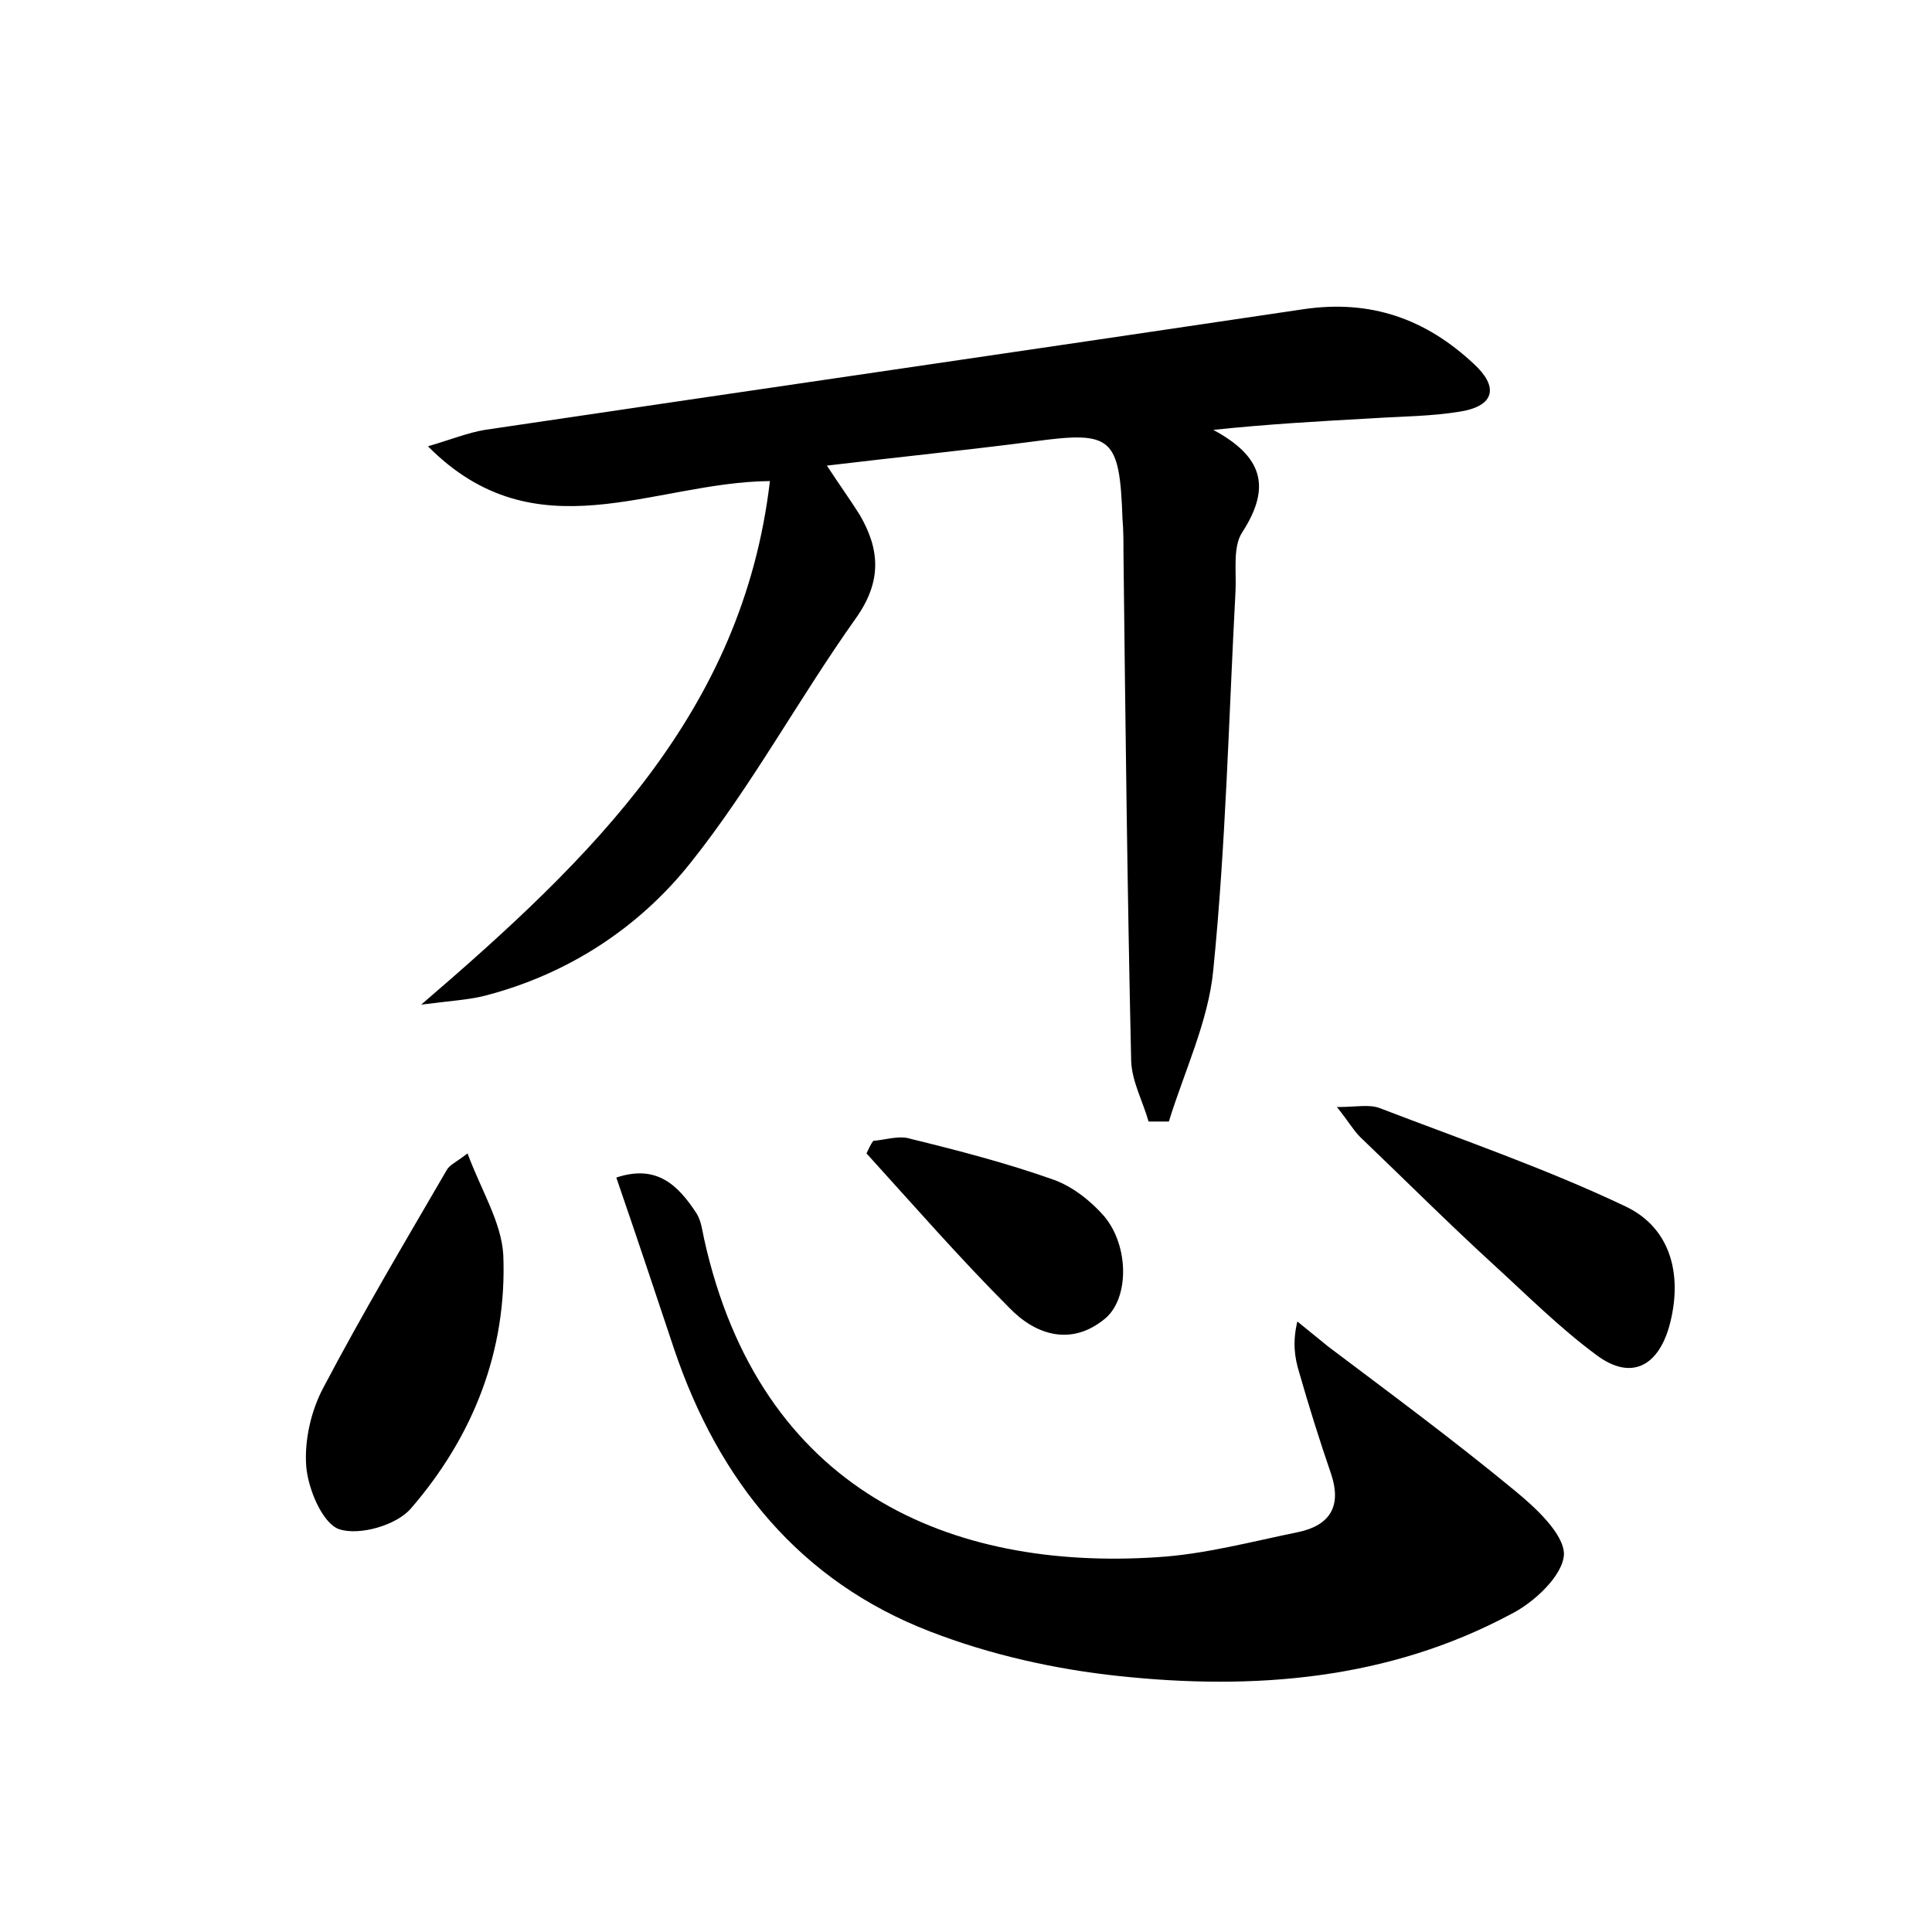 <?xml version="1.0" encoding="utf-8"?>
<!-- Generator: Adobe Illustrator 22.0.0, SVG Export Plug-In . SVG Version: 6.00 Build 0)  -->
<svg version="1.1" id="图层_1" xmlns="http://www.w3.org/2000/svg" xmlns:xlink="http://www.w3.org/1999/xlink" x="0px" y="0px"
	 viewBox="0 0 200 200" style="enable-background:new 0 0 200 200;" xml:space="preserve">
<style type="text/css">
	.st0{fill:#FFFFFF;}
</style>
<g>
	
	<path d="M79.7,49.8c-12.1,0.1-24.2,7.7-35.4-3.6c2.4-0.7,4.1-1.4,5.9-1.7c28.3-4.2,56.6-8.3,84.8-12.5c6.9-1,12.6,1,17.6,5.7
		c2.5,2.3,2.2,4.3-1.4,4.9c-3,0.5-6,0.5-9.1,0.7c-5.4,0.3-10.8,0.6-16.5,1.2c5,2.7,6.1,5.8,3,10.6c-1,1.5-0.6,4-0.7,6.1
		c-0.7,13.1-1,26.2-2.3,39.2c-0.5,5.3-3,10.5-4.6,15.7c-0.7,0-1.4,0-2.1,0c-0.6-2.1-1.7-4.1-1.8-6.2c-0.4-17.6-0.6-35.2-0.8-52.8
		c0-1.1,0-2.2-0.1-3.4c-0.3-8.5-1.1-9.1-9.2-8c-6.9,0.9-13.9,1.6-21.4,2.5c1.3,2,2.4,3.5,3.4,5.1c2.1,3.6,2.3,6.9-0.4,10.7
		c-5.9,8.3-10.8,17.4-17.1,25.3c-5.4,6.8-12.8,11.6-21.4,13.8c-1.6,0.4-3.4,0.5-6.5,0.9C61.3,88.8,76.9,73.7,79.7,49.8z"/>
	<path d="M63.8,121.9c4.2-1.4,6.4,0.8,8.3,3.7c0.5,0.8,0.6,1.8,0.8,2.7c5.8,26.1,25.6,34.3,46.9,32.9c4.9-0.3,9.7-1.6,14.6-2.6
		c3.3-0.7,4.5-2.7,3.4-6c-1.2-3.5-2.3-7-3.3-10.5c-0.5-1.6-0.7-3.2-0.2-5.3c1.1,0.9,2.1,1.7,3.2,2.6c6.5,4.9,13,9.7,19.3,14.9
		c2.2,1.8,5.1,4.5,5.1,6.6c-0.1,2.2-3.1,5-5.5,6.2c-12.7,6.8-26.6,7.9-40.6,6.4c-6.6-0.7-13.3-2.2-19.5-4.6
		c-13.5-5.2-21.9-15.6-26.5-29.2C67.9,134,66,128.3,63.8,121.9z"/>
	<path d="M48.4,119.4c1.4,3.8,3.5,7.1,3.7,10.5c0.4,9.9-3.1,18.8-9.6,26.3c-1.5,1.7-5.3,2.8-7.4,2.1c-1.7-0.6-3.2-4.1-3.4-6.5
		c-0.2-2.7,0.5-5.8,1.8-8.2c4-7.6,8.4-15,12.7-22.4C46.5,120.6,47.1,120.4,48.4,119.4z"/>
	<path d="M138.4,114.6c2,0,3.3-0.3,4.4,0.1c8.6,3.3,17.3,6.3,25.5,10.2c4.8,2.3,5.9,7.3,4.5,12.4c-1.2,4.2-4,5.6-7.5,3
		c-3.8-2.8-7.2-6.2-10.7-9.4c-4.7-4.3-9.2-8.8-13.8-13.2C140.1,117,139.6,116.1,138.4,114.6z"/>
	<path d="M90.4,118.1c1.3-0.1,2.7-0.6,3.9-0.2c4.9,1.2,9.9,2.5,14.7,4.2c2,0.7,3.9,2.2,5.3,3.8c2.6,3.1,2.6,8.5,0.1,10.6
		c-3.5,2.9-7.2,1.7-9.9-1.1c-5.1-5.1-9.9-10.6-14.8-16C89.9,119,90.1,118.5,90.4,118.1z"/>
</g>
</svg>
